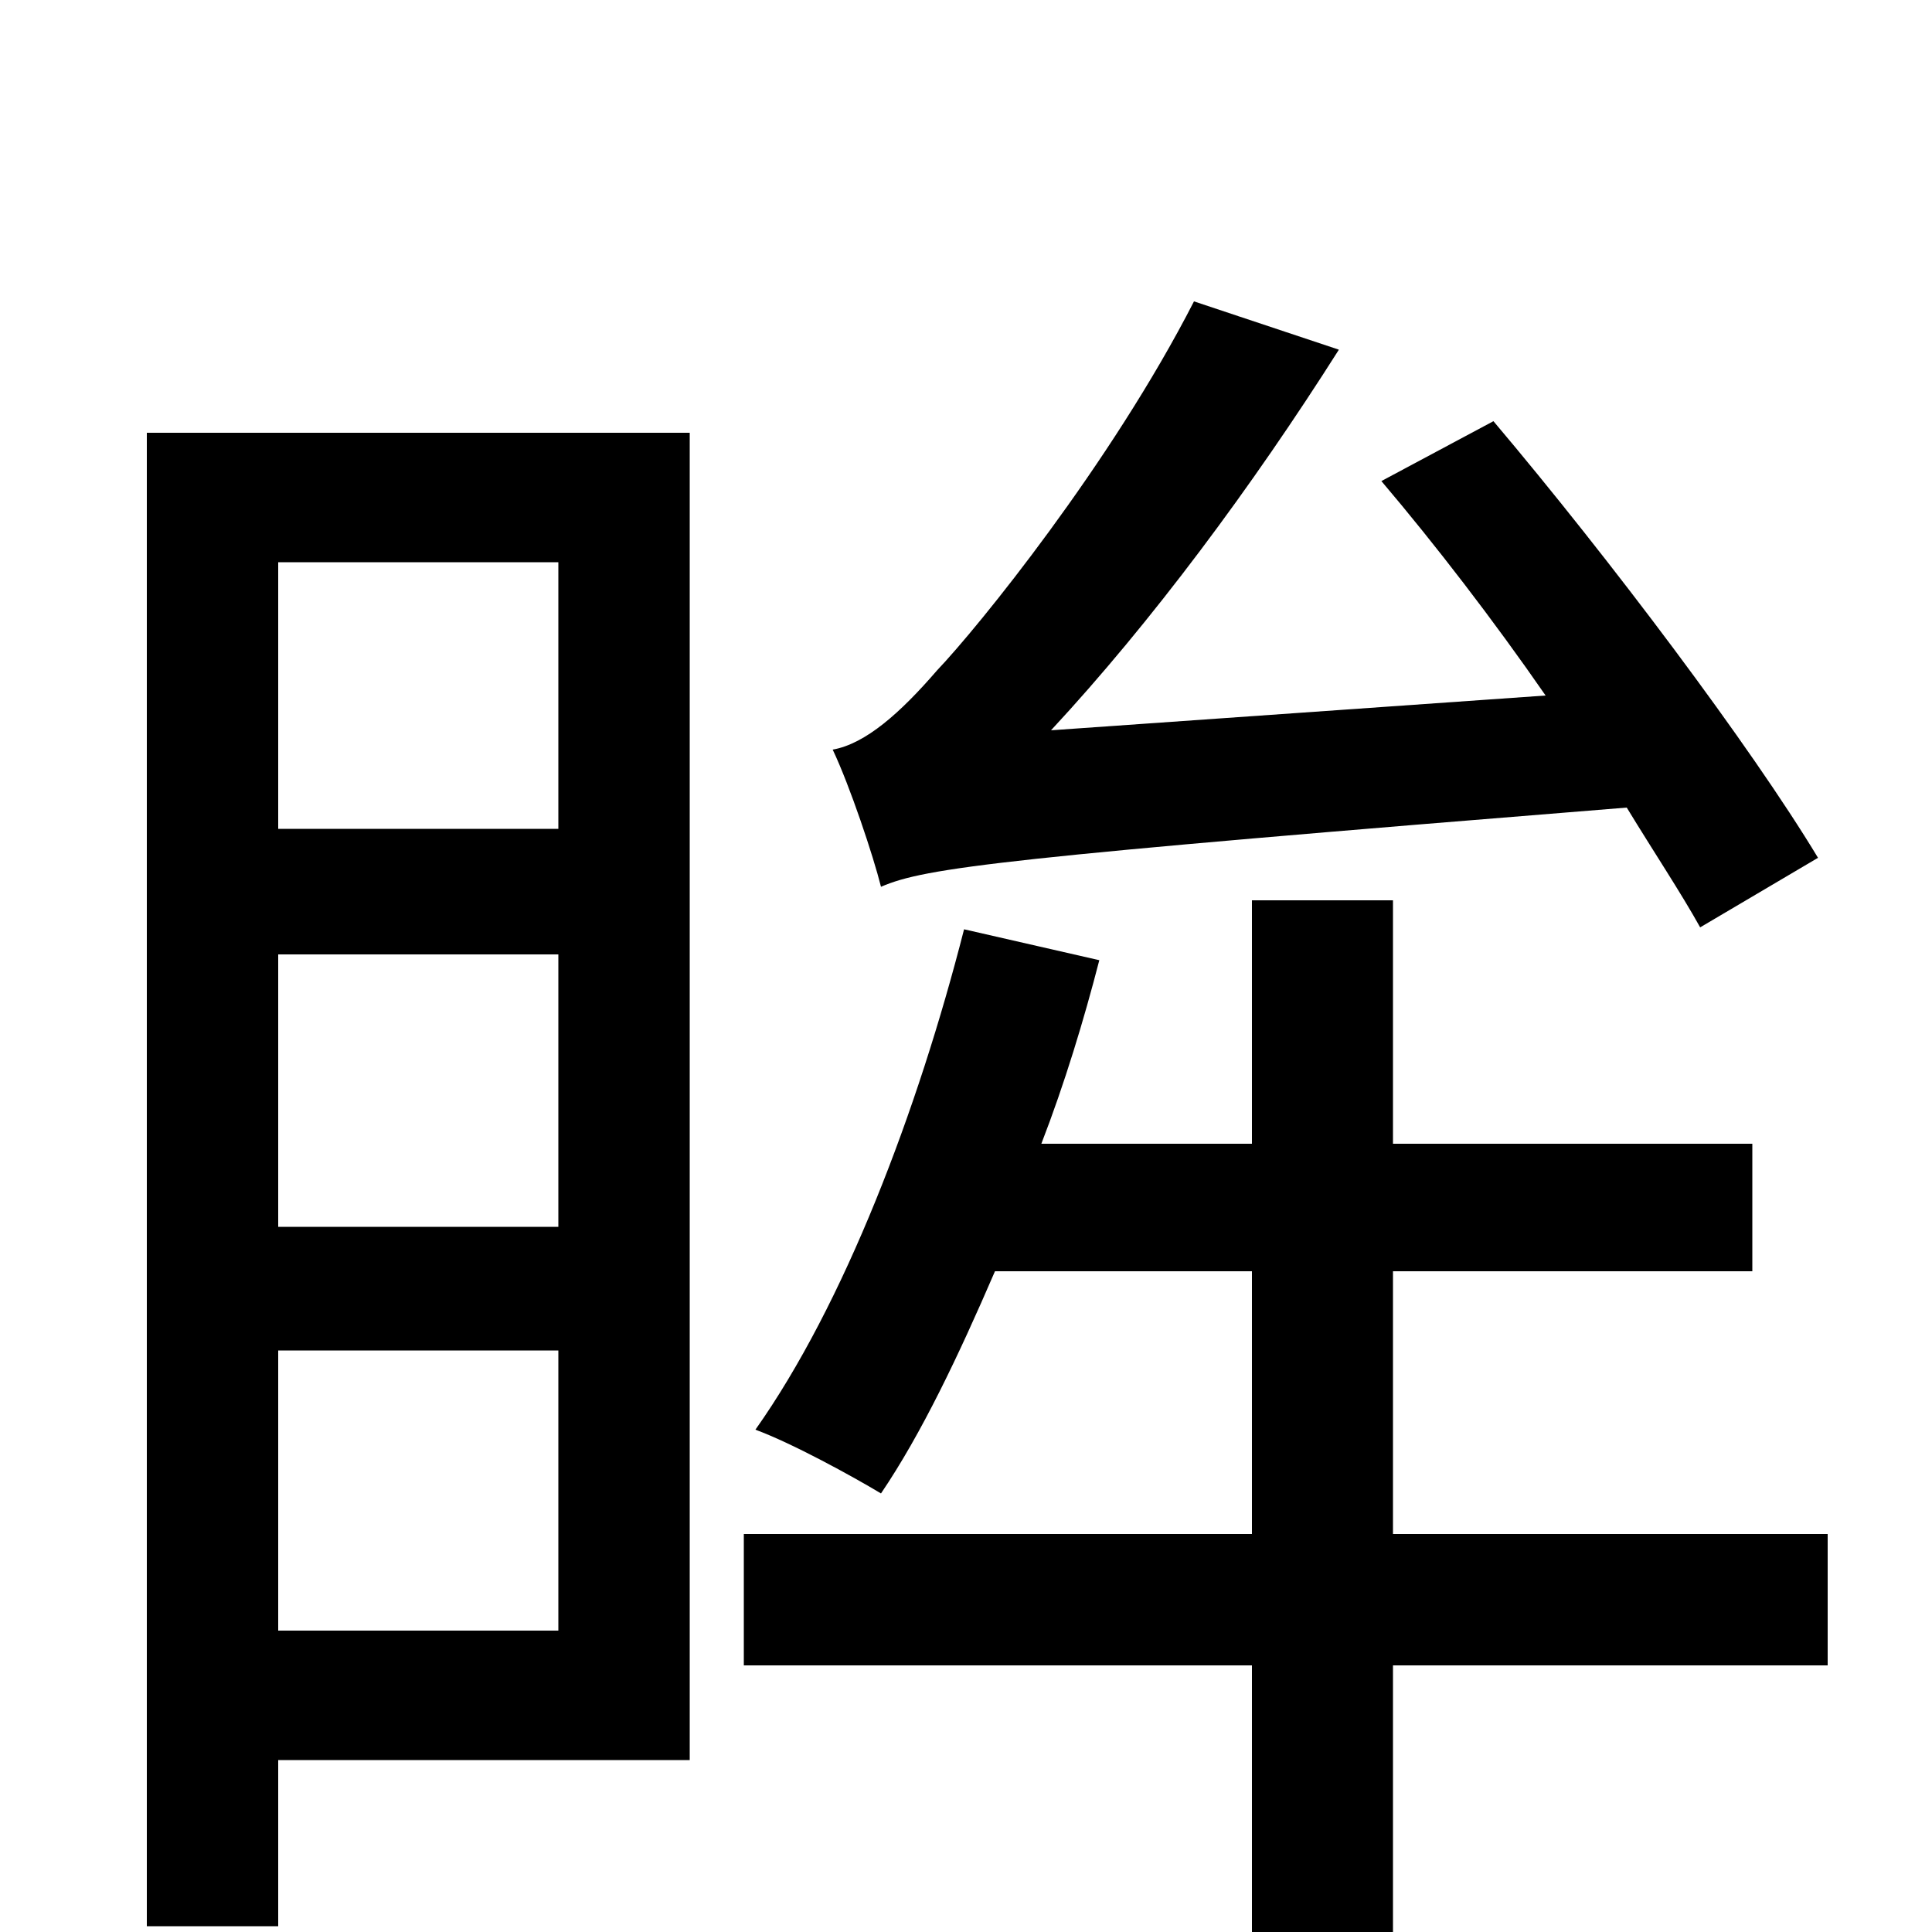 <svg xmlns="http://www.w3.org/2000/svg" viewBox="0 -1000 1000 1000">
	<path fill="#000000" d="M941 -556C906 -614 833 -711 773 -782L715 -751C743 -718 773 -679 800 -640L544 -622C596 -678 648 -748 693 -819L618 -844C575 -760 506 -675 485 -653C466 -631 448 -615 431 -612C440 -593 452 -557 456 -541C479 -551 519 -556 842 -582C856 -559 870 -538 880 -520ZM289 -709V-571H144V-709ZM144 -156V-301H289V-156ZM144 -506H289V-365H144ZM357 -776H76V-3H144V-89H357ZM946 -206H721V-342H907V-408H721V-534H648V-408H539C551 -439 561 -472 569 -503L499 -519C475 -425 437 -325 391 -260C410 -253 441 -236 456 -227C477 -258 496 -298 515 -342H648V-206H385V-138H648V77H721V-138H946Z"/>
</svg>